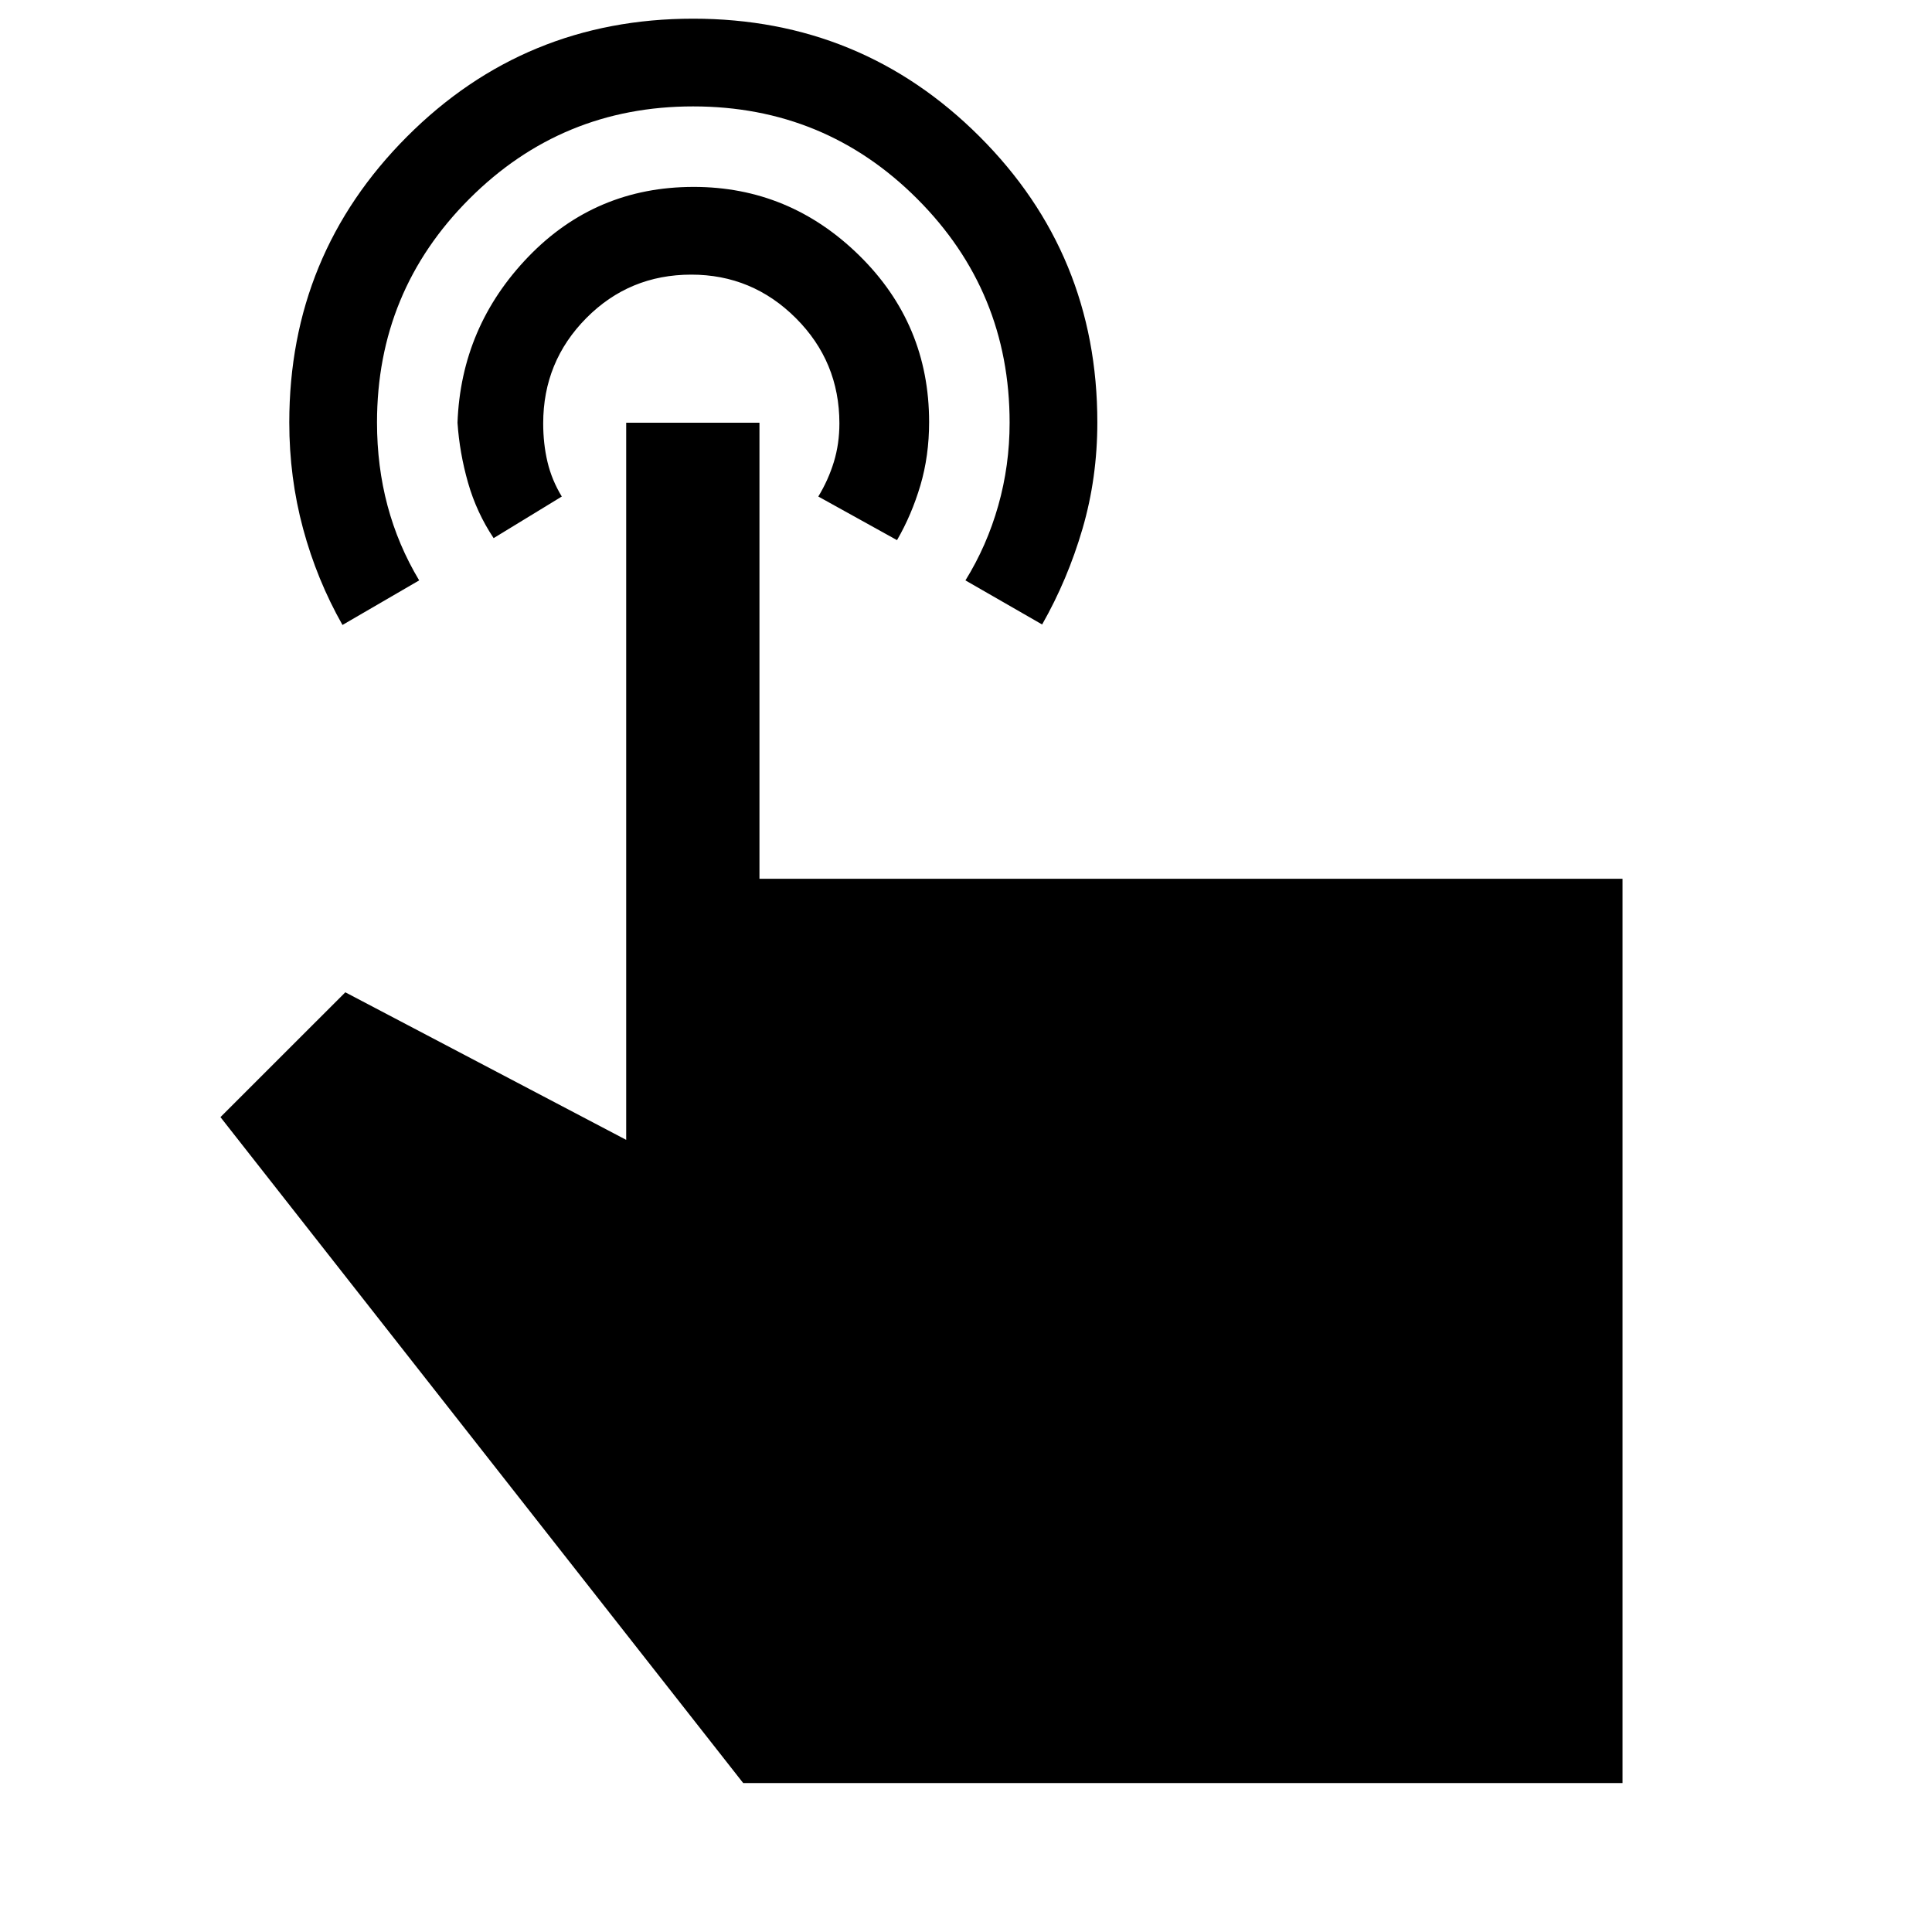 <svg xmlns="http://www.w3.org/2000/svg" height="48" viewBox="0 -960 960 960" width="48"><path d="M344.38-950.72q83.66 0 142.27 58.48 58.61 58.48 58.61 142.12 0 27.6-7.37 52.86-7.38 25.26-20.06 47.56l-38.11-21.91q10.65-17.19 16.3-37.14 5.65-19.96 5.65-41.21 0-65.29-45.9-111.23t-111.38-45.94q-65.25 0-111.15 45.91-45.91 45.91-45.91 111.15 0 21.73 5.23 41.36 5.24 19.62 15.72 37.1l-38.11 22.15q-12.71-22.43-19.57-47.83-6.86-25.41-6.86-52.8 0-83.41 58.49-142.02 58.49-58.61 142.15-58.61Zm.3 83.59q47.59 0 82.29 34.08 34.7 34.09 34.7 82.77 0 16.82-4.35 31.51-4.36 14.68-11.6 27.16l-39.11-21.67q5-8.24 7.74-17.22 2.74-8.98 2.74-19.13 0-30.68-21.64-52.3-21.64-21.61-51.95-21.61-30.79 0-52.19 21.61-21.4 21.62-21.4 52.3 0 10.15 2.13 19.15 2.13 9.01 7.11 17.2l-33.87 20.67q-8.48-12.72-12.72-27.55-4.23-14.84-5.23-29.8 1.76-47.76 35.2-82.47 33.45-34.7 82.15-34.7ZM806.22-74.02H369.28L109.54-404.91l62.05-62.02 139.56 73.32v-356.35h66.22v226.61h428.85v449.33Z"/></svg>